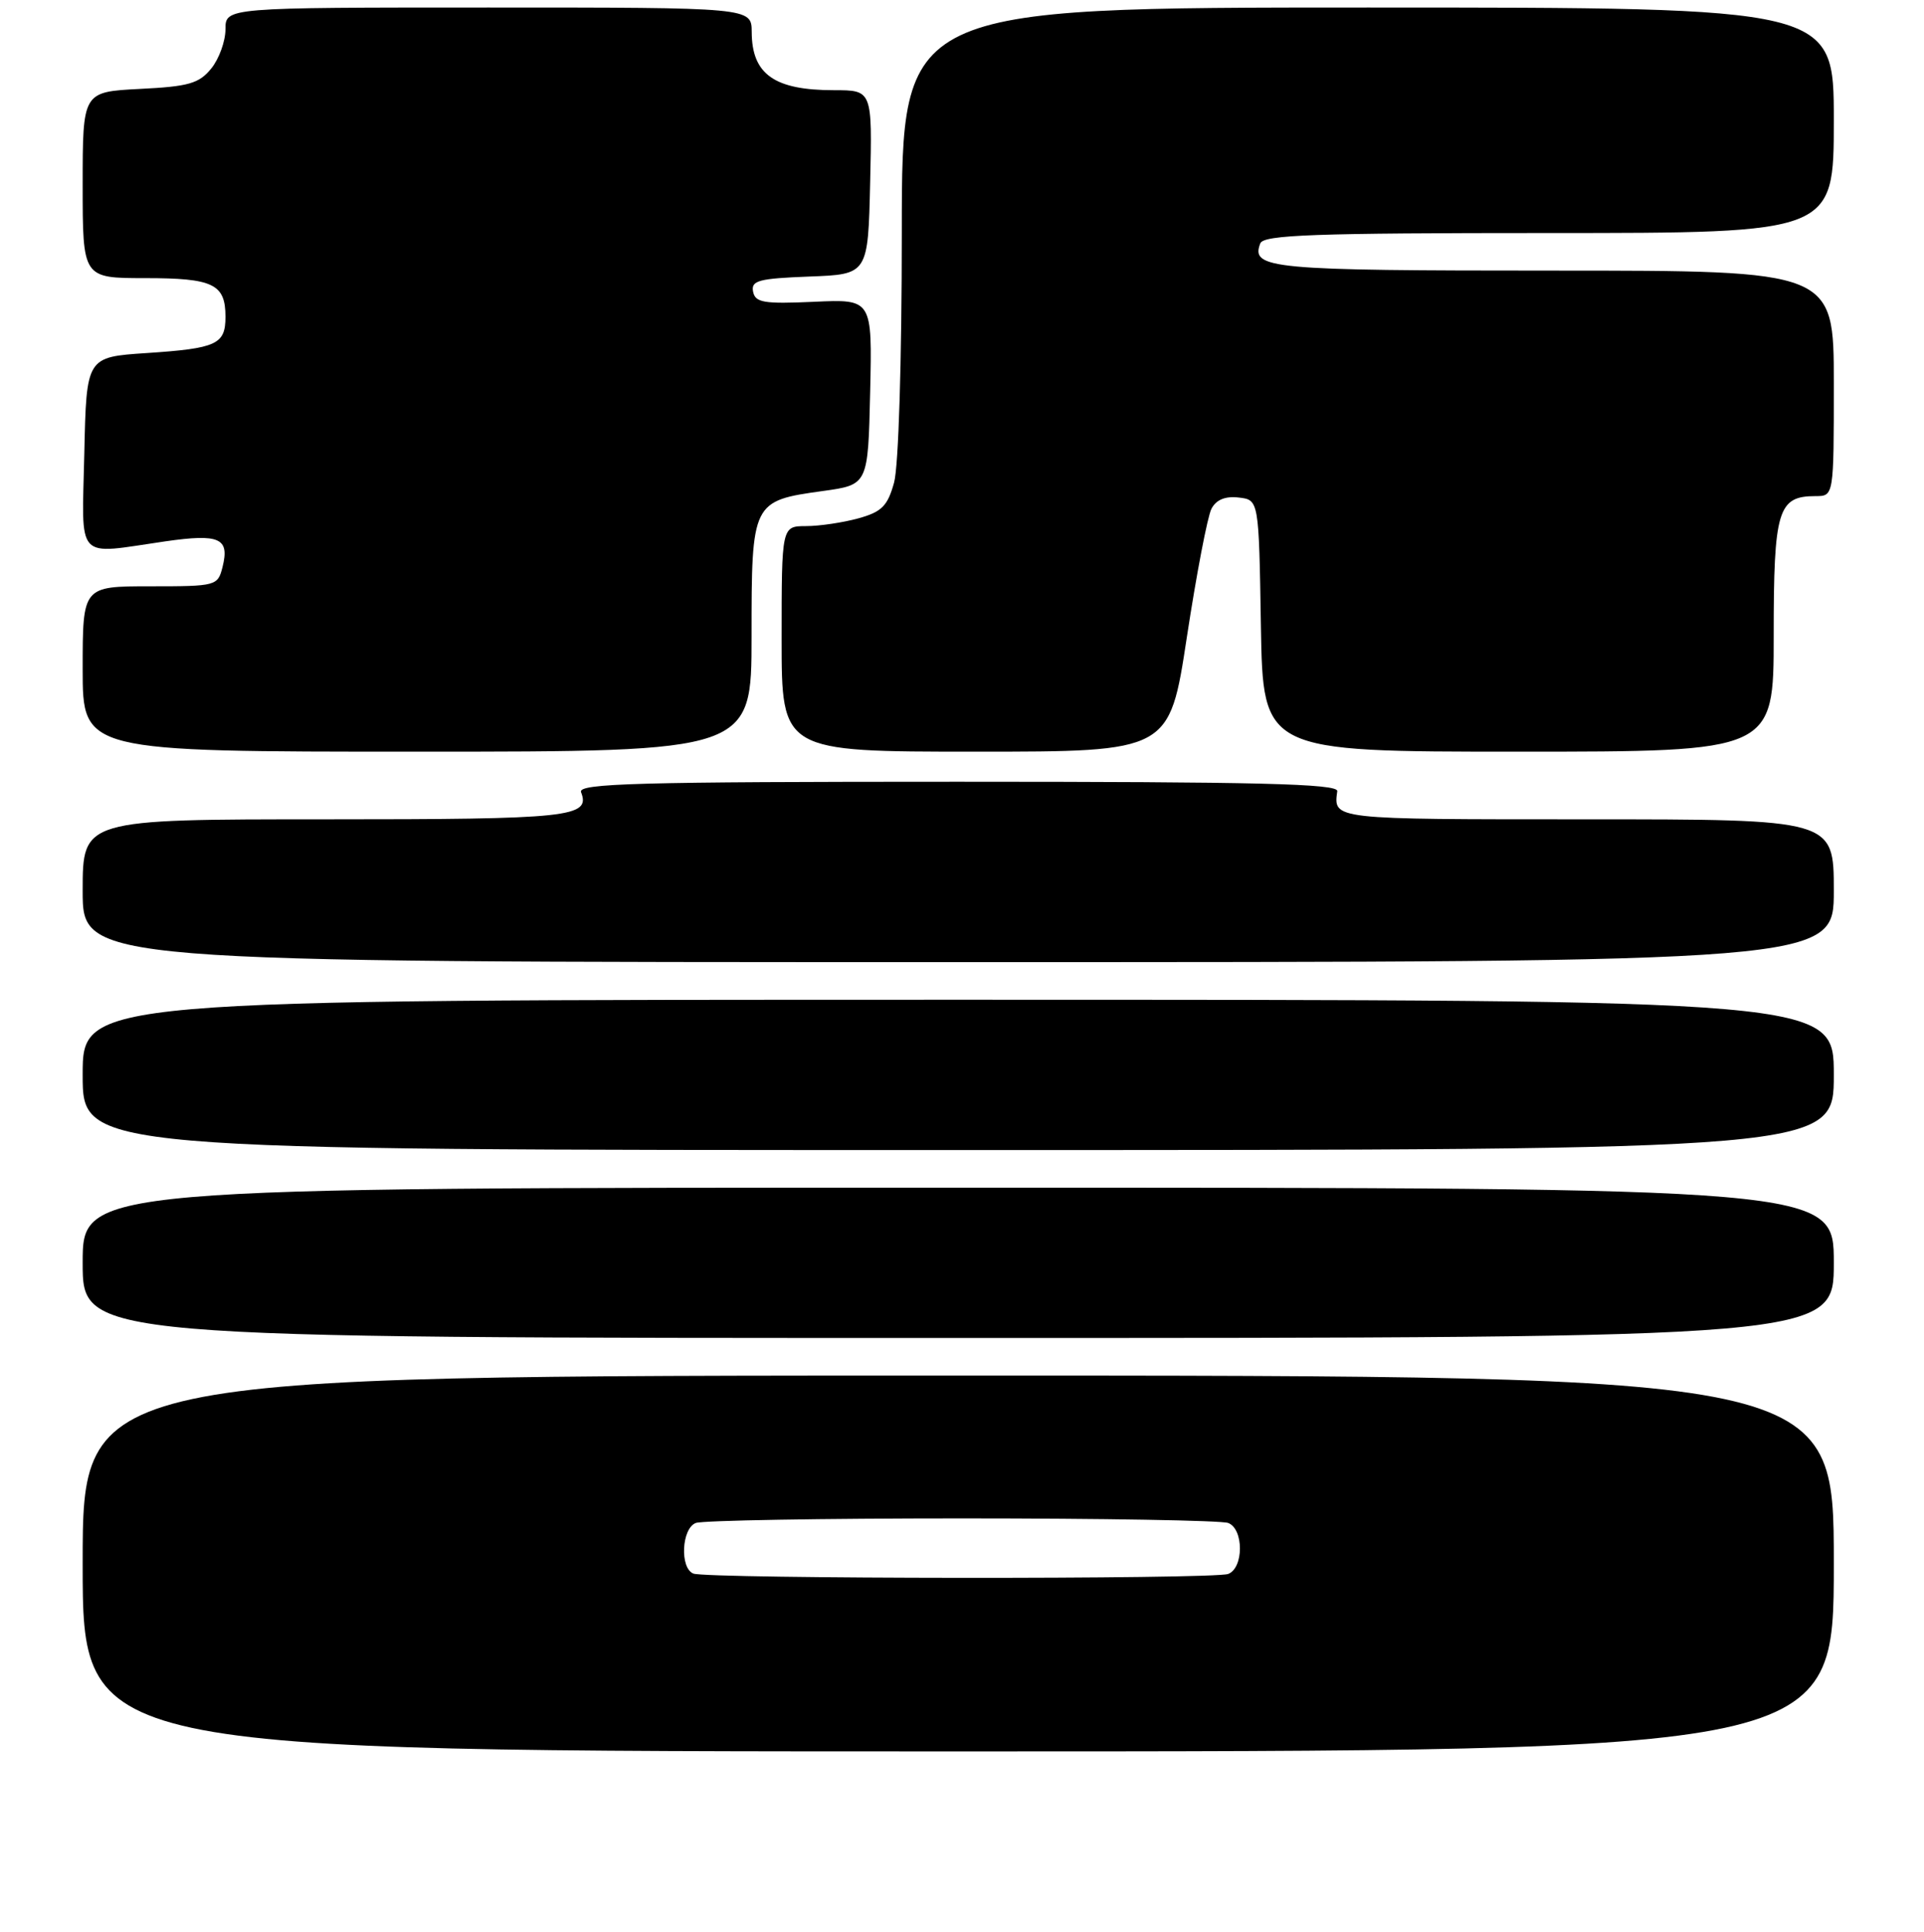 <?xml version="1.0" encoding="UTF-8" standalone="no"?>
<!DOCTYPE svg PUBLIC "-//W3C//DTD SVG 1.1//EN" "http://www.w3.org/Graphics/SVG/1.1/DTD/svg11.dtd" >
<svg xmlns="http://www.w3.org/2000/svg" xmlns:xlink="http://www.w3.org/1999/xlink" version="1.1" viewBox="0 0 256 257">
 <g >
 <path fill="currentColor"
d=" M 244.00 208.00 C 244.00 183.00 244.00 183.00 127.50 183.00 C 11.00 183.00 11.00 183.00 11.00 208.00 C 11.00 233.00 11.00 233.00 127.50 233.00 C 244.00 233.00 244.00 233.00 244.00 208.00 Z  M 244.00 168.00 C 244.00 158.00 244.00 158.00 127.50 158.00 C 11.00 158.00 11.00 158.00 11.00 168.00 C 11.00 178.00 11.00 178.00 127.50 178.00 C 244.00 178.00 244.00 178.00 244.00 168.00 Z  M 244.00 143.00 C 244.00 133.00 244.00 133.00 127.50 133.00 C 11.00 133.00 11.00 133.00 11.00 143.00 C 11.00 153.00 11.00 153.00 127.50 153.00 C 244.00 153.00 244.00 153.00 244.00 143.00 Z  M 244.00 118.50 C 244.00 109.00 244.00 109.00 211.00 109.00 C 177.08 109.00 177.43 109.04 177.93 105.25 C 178.05 104.26 167.38 104.00 127.44 104.00 C 84.82 104.00 76.87 104.22 77.31 105.38 C 78.60 108.72 75.94 109.00 43.30 109.00 C 11.00 109.00 11.00 109.00 11.00 118.50 C 11.00 128.00 11.00 128.00 127.50 128.00 C 244.00 128.00 244.00 128.00 244.00 118.50 Z  M 100.00 84.65 C 100.00 66.75 100.05 66.63 109.50 65.32 C 115.50 64.49 115.50 64.49 115.78 52.14 C 116.06 39.79 116.06 39.79 108.30 40.15 C 101.60 40.45 100.49 40.26 100.20 38.79 C 99.92 37.32 100.94 37.05 107.69 36.79 C 115.50 36.50 115.50 36.50 115.78 24.25 C 116.06 12.00 116.06 12.00 110.97 12.00 C 103.02 12.00 100.04 9.89 100.02 4.25 C 100.00 1.00 100.00 1.00 65.00 1.00 C 30.00 1.00 30.00 1.00 30.00 3.89 C 30.00 5.48 29.15 7.83 28.11 9.11 C 26.49 11.11 25.12 11.51 18.61 11.83 C 11.00 12.22 11.00 12.22 11.00 24.61 C 11.00 37.00 11.00 37.00 19.30 37.00 C 28.37 37.00 30.00 37.78 30.00 42.14 C 30.00 45.82 28.84 46.35 19.50 46.97 C 11.50 47.50 11.50 47.50 11.22 60.25 C 10.90 74.90 9.87 73.77 21.99 72.02 C 29.22 70.98 30.57 71.58 29.61 75.43 C 28.97 77.95 28.79 78.00 19.98 78.00 C 11.00 78.00 11.00 78.00 11.00 89.00 C 11.00 100.00 11.00 100.00 55.50 100.00 C 100.00 100.00 100.00 100.00 100.00 84.65 Z  M 157.92 84.75 C 159.20 76.36 160.67 68.69 161.19 67.69 C 161.82 66.48 163.02 65.98 164.82 66.19 C 167.50 66.50 167.50 66.50 167.77 83.25 C 168.05 100.00 168.05 100.00 202.02 100.00 C 236.00 100.00 236.00 100.00 236.00 84.57 C 236.00 67.83 236.55 66.00 241.57 66.00 C 244.00 66.00 244.00 66.00 244.00 51.00 C 244.00 36.00 244.00 36.00 206.70 36.00 C 168.96 36.00 166.39 35.76 167.69 32.38 C 168.12 31.24 174.84 31.00 206.11 31.00 C 244.00 31.00 244.00 31.00 244.00 16.00 C 244.00 1.00 244.00 1.00 182.00 1.00 C 120.00 1.00 120.00 1.00 119.99 30.75 C 119.99 48.10 119.56 62.05 118.96 64.21 C 118.10 67.32 117.32 68.10 114.21 68.96 C 112.17 69.52 109.04 69.99 107.25 69.99 C 104.00 70.00 104.00 70.00 104.00 85.00 C 104.00 100.00 104.00 100.00 129.80 100.00 C 155.60 100.00 155.60 100.00 157.92 84.75 Z  M 92.25 209.34 C 90.43 208.60 90.69 203.33 92.58 202.61 C 93.45 202.27 109.39 202.00 128.00 202.00 C 146.61 202.00 162.55 202.27 163.42 202.61 C 165.50 203.41 165.50 208.59 163.42 209.39 C 161.53 210.12 94.05 210.06 92.25 209.34 Z "/>
</g>
</svg>